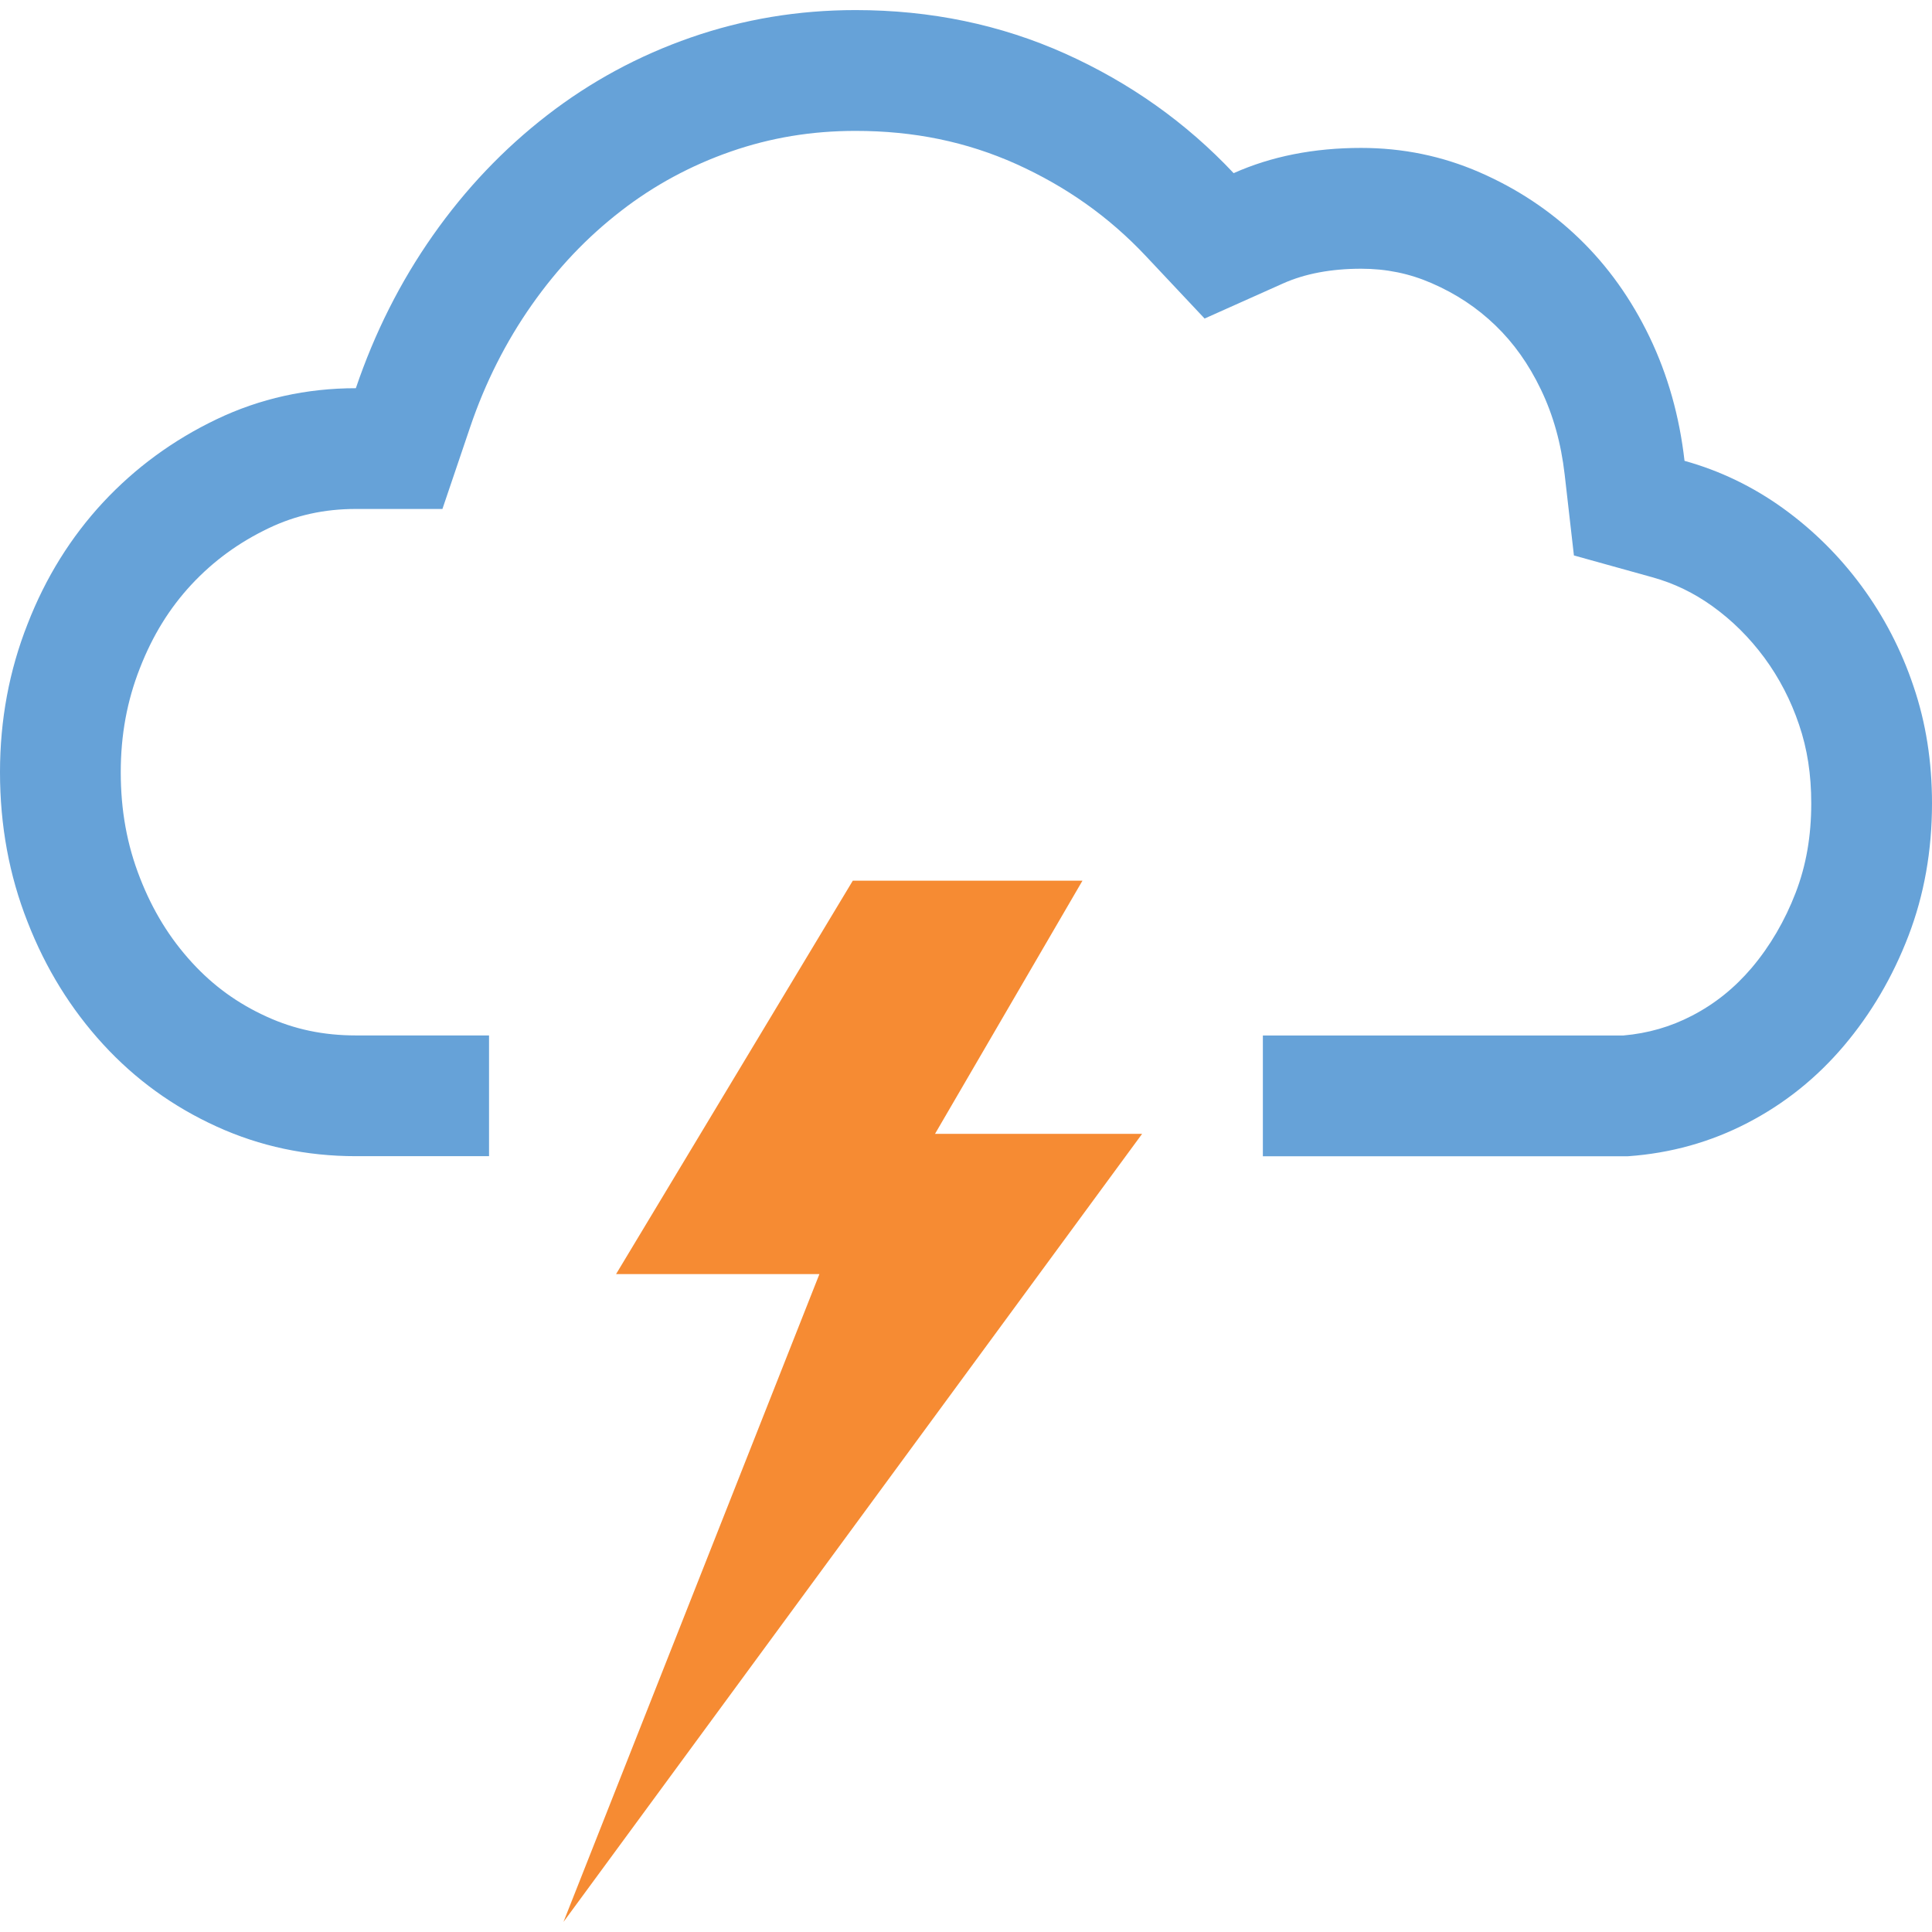 <?xml version="1.0" encoding="utf-8"?>
<!-- Generator: Adobe Illustrator 17.1.0, SVG Export Plug-In . SVG Version: 6.00 Build 0)  -->
<!DOCTYPE svg PUBLIC "-//W3C//DTD SVG 1.1//EN" "http://www.w3.org/Graphics/SVG/1.1/DTD/svg11.dtd">
<svg version="1.1" id="Layer_1" xmlns="http://www.w3.org/2000/svg" xmlns:xlink="http://www.w3.org/1999/xlink" x="0px" y="0px" viewBox="0 0 32 32" style="enable-background:new 0 0 32 32;" xml:space="preserve" width="32px" height="32px" fill="#333">
<g>
	<path style="fill:#66A2D8;" d="M31.693,11.365c-0.203-0.604-0.491-1.157-0.86-1.658c-0.368-0.499-0.802-0.929-1.301-1.289
		c-0.499-0.359-1.044-0.622-1.631-0.785c-0.084-0.737-0.276-1.42-0.579-2.051c-0.303-0.629-0.691-1.174-1.167-1.633
		c-0.476-0.459-1.025-0.823-1.646-1.094c-0.622-0.271-1.274-0.405-1.965-0.405c-0.783,0-1.489,0.14-2.111,0.418
		c-0.787-0.837-1.715-1.495-2.786-1.978c-1.074-0.482-2.233-0.723-3.477-0.723c-0.952,0-1.857,0.152-2.725,0.453
		c-0.871,0.303-1.665,0.733-2.383,1.289c-0.721,0.558-1.351,1.22-1.892,1.99S6.205,5.513,5.894,6.43
		c-0.817,0-1.589,0.171-2.306,0.514C2.867,7.289,2.241,7.748,1.708,8.32c-0.533,0.574-0.952,1.245-1.251,2.015
		C0.153,11.104,0,11.923,0,12.79c0,0.885,0.153,1.711,0.457,2.481c0.299,0.769,0.718,1.445,1.251,2.026
		c0.533,0.581,1.159,1.034,1.88,1.362c0.718,0.328,1.489,0.491,2.306,0.491H8.1v-2H5.894c-0.536,0-1.018-0.101-1.475-0.31
		c-0.483-0.219-0.886-0.512-1.238-0.896c-0.37-0.403-0.651-0.861-0.861-1.399C2.104,13.996,2,13.424,2,12.79
		c0-0.617,0.104-1.181,0.317-1.723c0.211-0.542,0.49-0.993,0.855-1.386c0.364-0.39,0.783-0.696,1.279-0.933
		C4.899,8.534,5.371,8.43,5.894,8.43h1.434l0.46-1.358c0.248-0.733,0.592-1.413,1.02-2.022c0.429-0.61,0.913-1.12,1.48-1.558
		c0.544-0.422,1.155-0.752,1.816-0.982c0.662-0.23,1.338-0.342,2.067-0.342c0.966,0,1.835,0.179,2.659,0.548
		c0.834,0.377,1.538,0.876,2.147,1.523l0.975,1.037l1.299-0.581c0.362-0.162,0.797-0.244,1.294-0.244
		c0.416,0,0.797,0.078,1.167,0.239c0.405,0.176,0.751,0.405,1.057,0.7c0.303,0.292,0.55,0.639,0.753,1.061
		c0.205,0.427,0.334,0.889,0.394,1.41l0.153,1.339l1.298,0.361c0.361,0.1,0.687,0.258,0.998,0.481
		c0.33,0.238,0.612,0.519,0.86,0.854c0.244,0.332,0.438,0.705,0.573,1.107C29.935,12.404,30,12.828,30,13.306
		c0,0.543-0.084,1.027-0.258,1.48c-0.179,0.465-0.424,0.884-0.728,1.244c-0.285,0.335-0.609,0.596-0.989,0.793
		c-0.355,0.184-0.727,0.292-1.138,0.328h-5.97v2h6.049c0.706-0.05,1.366-0.234,1.98-0.553c0.614-0.319,1.144-0.744,1.596-1.278
		c0.449-0.531,0.806-1.138,1.067-1.817C31.87,14.824,32,14.091,32,13.306C32,12.618,31.9,11.971,31.693,11.365z"/>
	<polygon style="fill:#F68B33;" points="10.204,21.103 13.572,21.103 9.333,31.833 18.917,18.78 15.487,18.78 17.929,14.587 
		14.125,14.587 	"/>
</g>
</svg>
